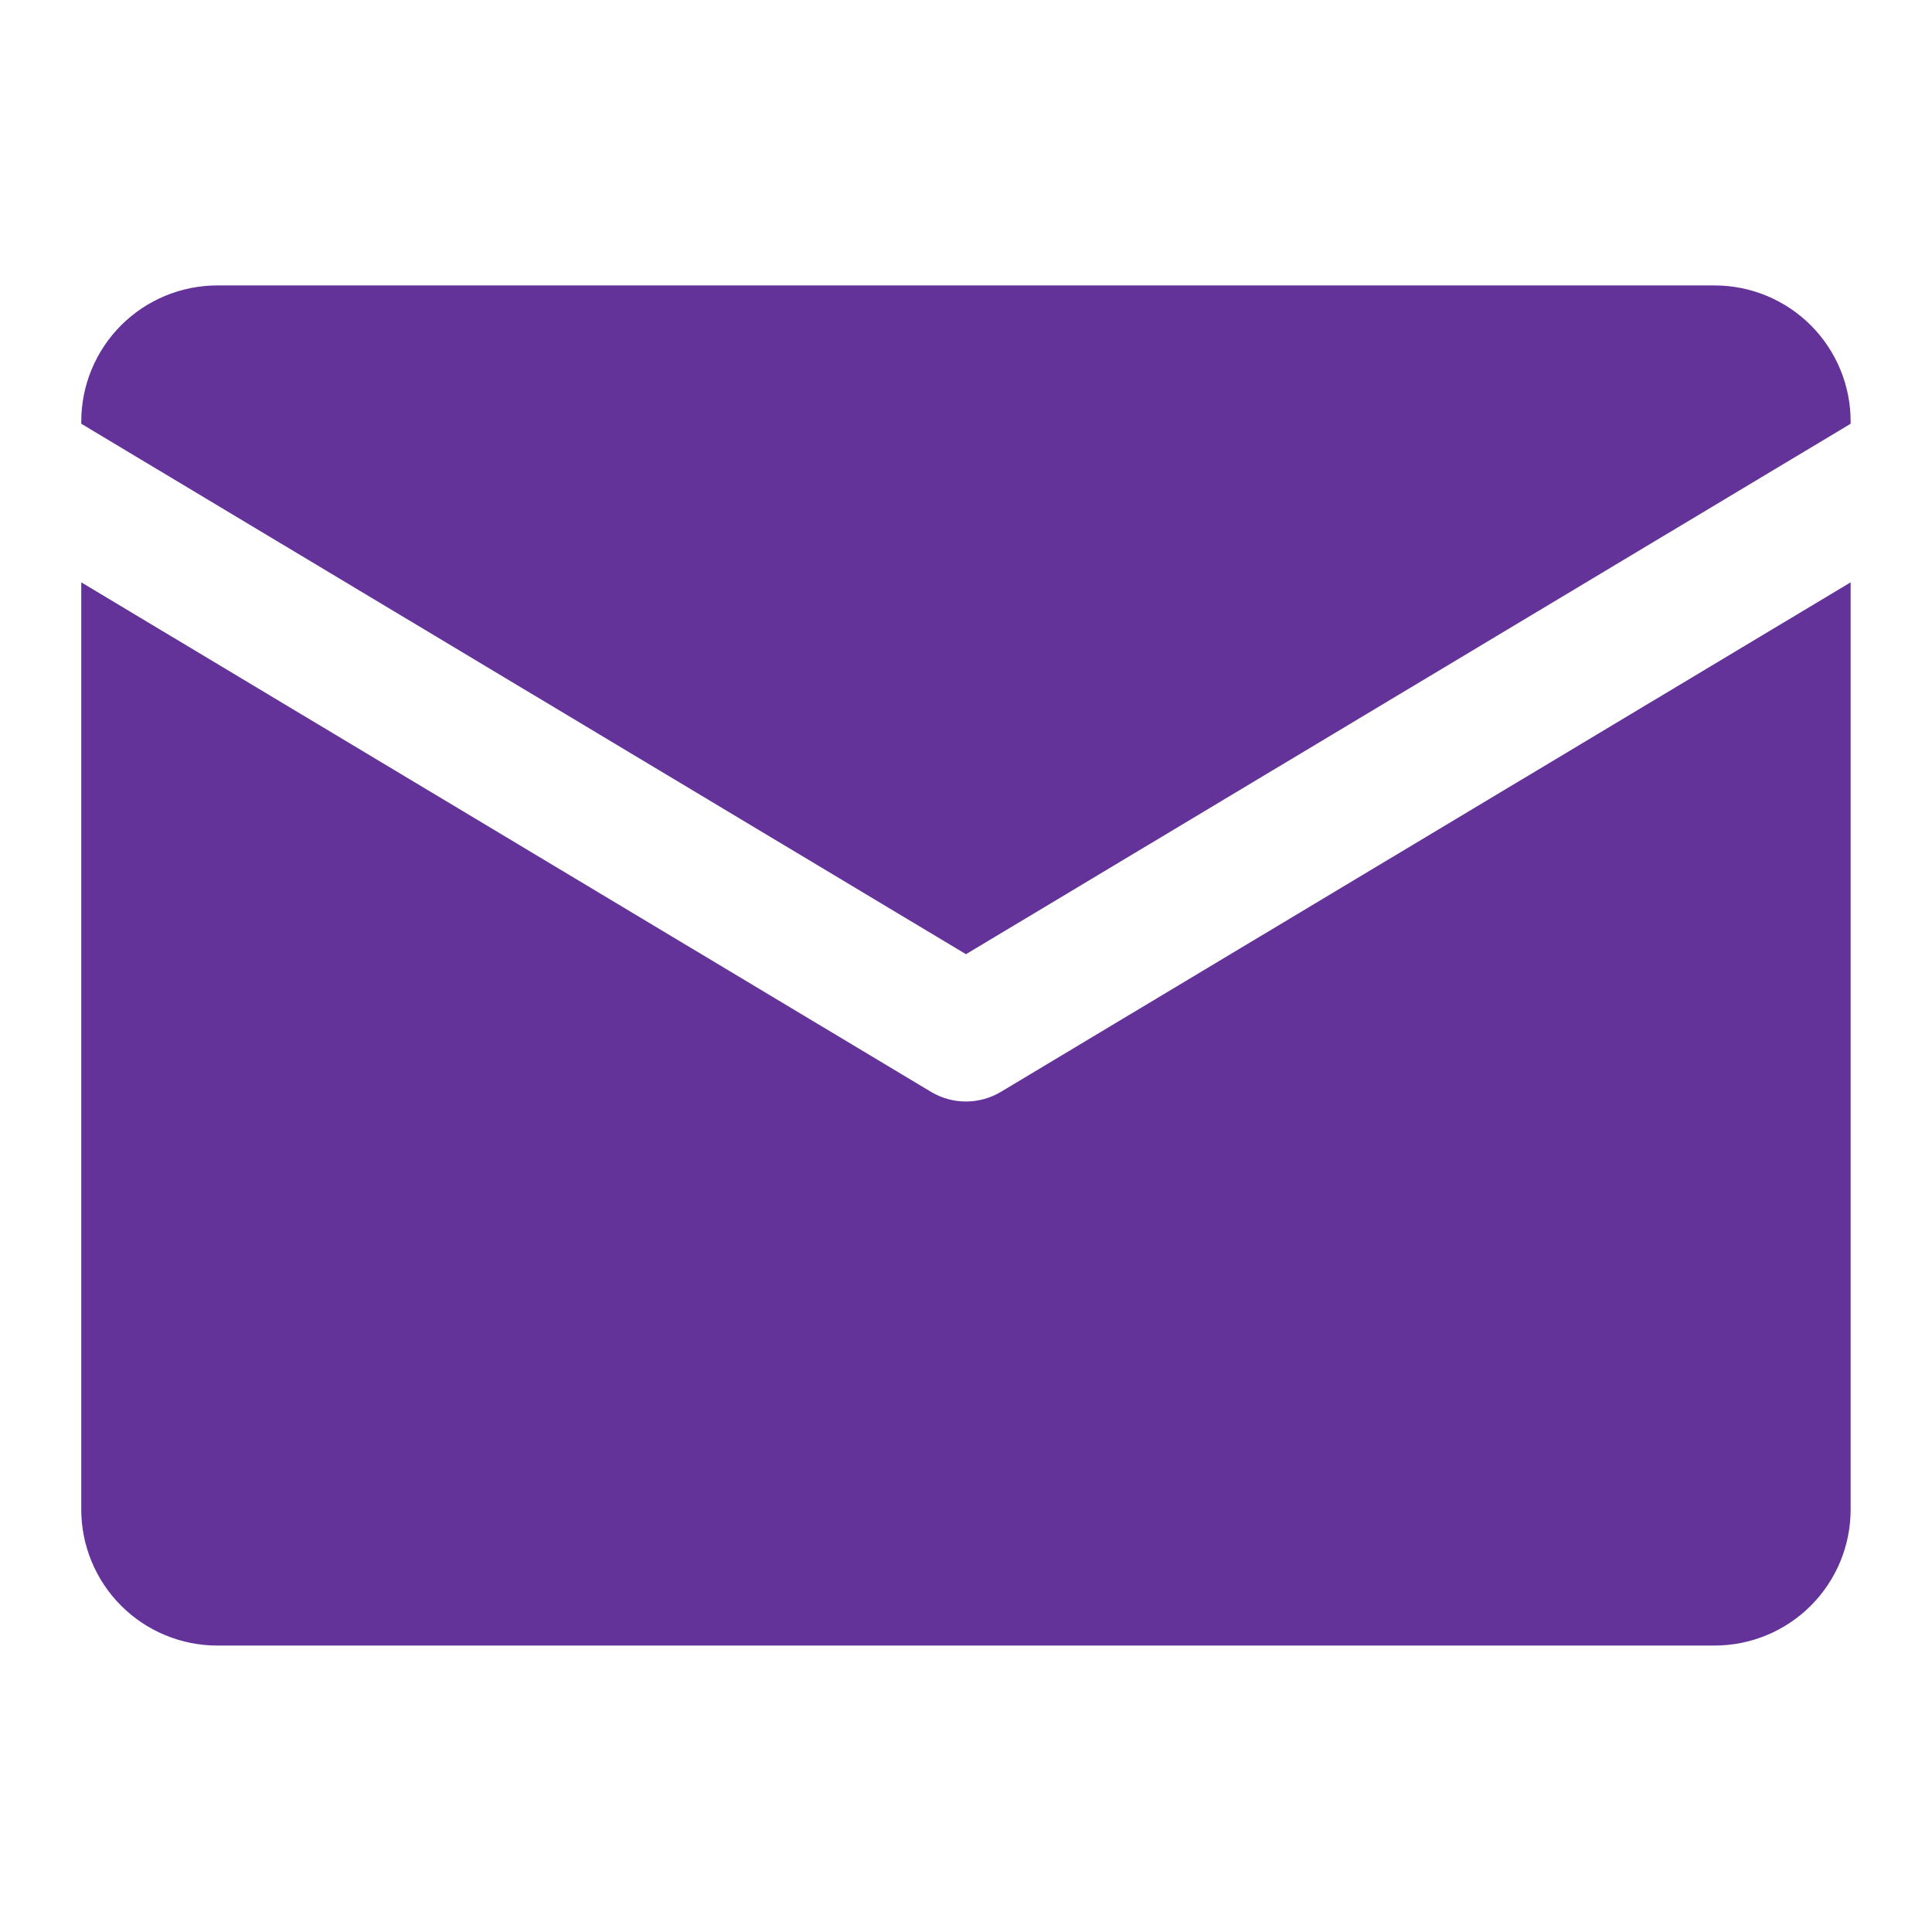 <svg xmlns="http://www.w3.org/2000/svg" xmlns:xlink="http://www.w3.org/1999/xlink" width="500" zoomAndPan="magnify" viewBox="0 0 375 375" height="500" preserveAspectRatio="xMidYMid meet" version="1.0"><defs><clipPath id="662b8ea6bf"><path d="M 15.742 55.402 L 359.242 55.402 L 359.242 186 L 15.742 186 Z M 15.742 55.402 " clip-rule="nonzero"/></clipPath><clipPath id="faf9ce8e14"><path d="M 15.742 113 L 359.242 113 L 359.242 319.402 L 15.742 319.402 Z M 15.742 113 " clip-rule="nonzero"/></clipPath></defs><g clip-path="url(#662b8ea6bf)"><path fill="#63339a" d="M 187.492 185.211 L 359.207 82.25 L 359.207 81.801 C 359.207 80.938 359.164 80.074 359.078 79.215 C 358.996 78.352 358.867 77.5 358.699 76.652 C 358.531 75.805 358.32 74.965 358.07 74.137 C 357.816 73.309 357.527 72.496 357.195 71.699 C 356.863 70.898 356.496 70.117 356.086 69.355 C 355.68 68.594 355.234 67.852 354.754 67.133 C 354.273 66.414 353.758 65.723 353.211 65.055 C 352.66 64.387 352.082 63.746 351.469 63.133 C 350.855 62.523 350.219 61.941 349.547 61.395 C 348.879 60.844 348.184 60.332 347.465 59.852 C 346.746 59.371 346.004 58.926 345.242 58.52 C 344.48 58.109 343.699 57.742 342.898 57.41 C 342.098 57.082 341.285 56.789 340.457 56.539 C 339.629 56.289 338.793 56.078 337.941 55.91 C 337.094 55.738 336.238 55.613 335.379 55.527 C 334.516 55.445 333.652 55.402 332.789 55.402 L 42.191 55.402 C 41.328 55.402 40.465 55.445 39.602 55.527 C 38.742 55.613 37.887 55.738 37.039 55.91 C 36.191 56.078 35.352 56.289 34.523 56.539 C 33.695 56.789 32.883 57.082 32.082 57.41 C 31.285 57.742 30.504 58.109 29.738 58.52 C 28.977 58.926 28.234 59.371 27.516 59.852 C 26.797 60.332 26.102 60.844 25.434 61.395 C 24.766 61.941 24.125 62.523 23.512 63.133 C 22.902 63.746 22.32 64.387 21.77 65.055 C 21.223 65.723 20.707 66.414 20.227 67.133 C 19.746 67.852 19.301 68.594 18.895 69.355 C 18.484 70.117 18.117 70.898 17.785 71.699 C 17.453 72.496 17.164 73.309 16.914 74.137 C 16.66 74.965 16.449 75.805 16.281 76.652 C 16.113 77.5 15.988 78.352 15.902 79.215 C 15.816 80.074 15.773 80.938 15.773 81.801 L 15.773 82.25 Z M 187.492 185.211 " fill-opacity="1" fill-rule="nonzero"/></g><g clip-path="url(#faf9ce8e14)"><path fill="#63339a" d="M 194.293 211.914 C 193.266 212.531 192.176 213 191.02 213.32 C 189.867 213.641 188.688 213.801 187.492 213.801 C 186.293 213.801 185.117 213.641 183.961 213.32 C 182.805 213 181.715 212.531 180.688 211.914 L 15.773 113.031 L 15.773 293 C 15.773 293.867 15.816 294.73 15.902 295.59 C 15.988 296.449 16.113 297.305 16.281 298.152 C 16.449 299 16.66 299.836 16.914 300.664 C 17.164 301.492 17.453 302.305 17.785 303.105 C 18.117 303.902 18.484 304.684 18.895 305.445 C 19.301 306.207 19.746 306.949 20.227 307.668 C 20.707 308.387 21.223 309.082 21.77 309.75 C 22.32 310.418 22.902 311.059 23.512 311.668 C 24.125 312.281 24.766 312.859 25.434 313.41 C 26.102 313.957 26.797 314.473 27.516 314.953 C 28.234 315.434 28.977 315.875 29.738 316.285 C 30.504 316.691 31.285 317.062 32.082 317.391 C 32.883 317.723 33.695 318.012 34.523 318.266 C 35.352 318.516 36.191 318.727 37.039 318.895 C 37.887 319.062 38.742 319.191 39.602 319.273 C 40.465 319.359 41.328 319.402 42.191 319.402 L 332.789 319.402 C 333.652 319.402 334.516 319.359 335.379 319.273 C 336.238 319.191 337.094 319.062 337.941 318.895 C 338.793 318.727 339.629 318.516 340.457 318.266 C 341.285 318.012 342.098 317.723 342.898 317.391 C 343.699 317.062 344.48 316.691 345.242 316.285 C 346.004 315.875 346.746 315.434 347.465 314.953 C 348.184 314.473 348.879 313.957 349.547 313.41 C 350.219 312.859 350.855 312.281 351.469 311.668 C 352.082 311.059 352.66 310.418 353.211 309.75 C 353.758 309.082 354.273 308.387 354.754 307.668 C 355.234 306.949 355.68 306.207 356.086 305.445 C 356.496 304.684 356.863 303.902 357.195 303.105 C 357.527 302.305 357.816 301.492 358.07 300.664 C 358.32 299.836 358.531 299 358.699 298.152 C 358.867 297.305 358.996 296.449 359.078 295.59 C 359.164 294.73 359.207 293.867 359.207 293 L 359.207 113.031 Z M 194.293 211.914 " fill-opacity="1" fill-rule="nonzero"/></g></svg>